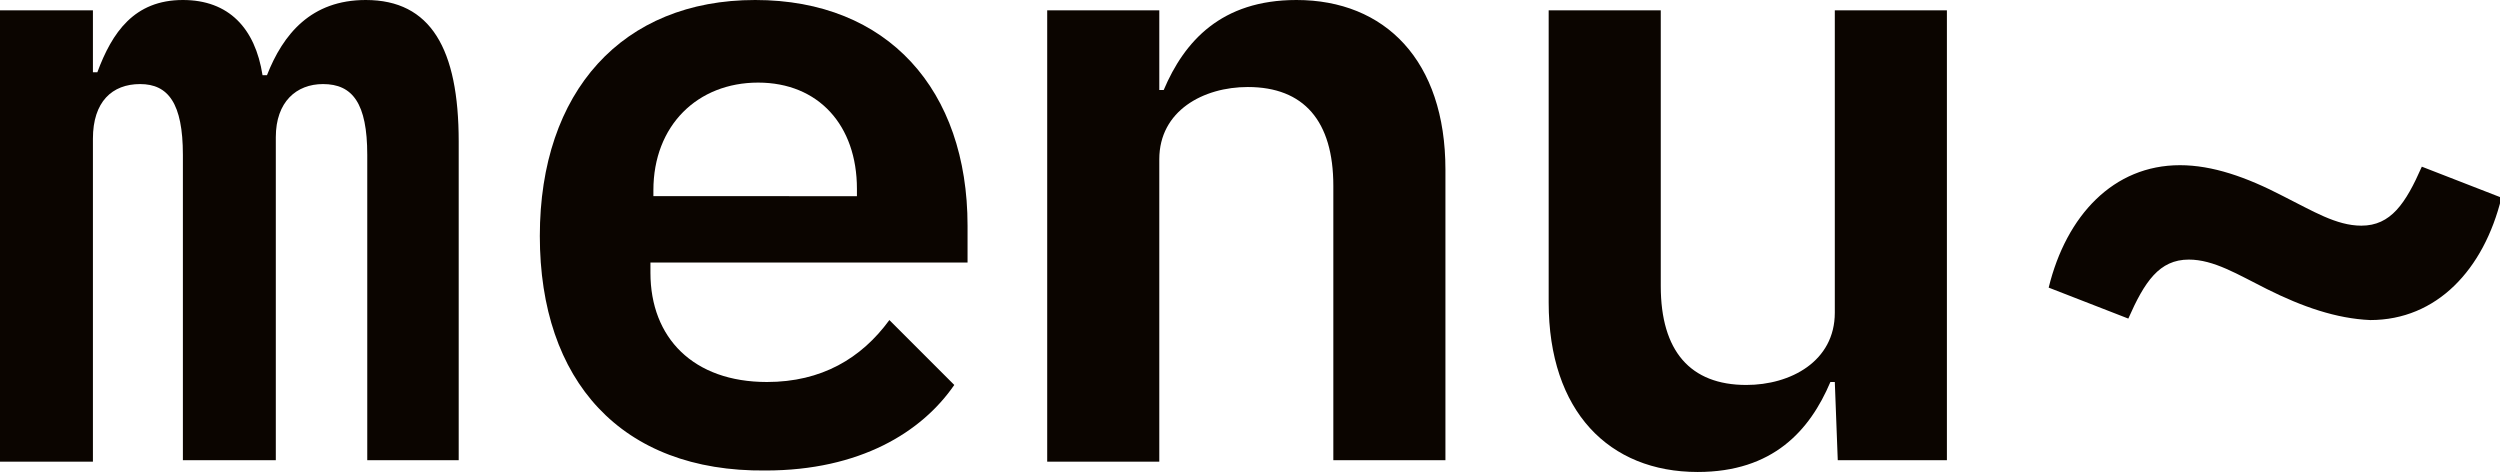<?xml version="1.0" encoding="utf-8"?>
<!-- Generator: Adobe Illustrator 28.0.0, SVG Export Plug-In . SVG Version: 6.00 Build 0)  -->
<svg version="1.1" id="Ebene_1" xmlns="http://www.w3.org/2000/svg" xmlns:xlink="http://www.w3.org/1999/xlink" x="0px" y="0px"
	 viewBox="0 0 169.5 32" style="enable-background:new 0 0 169.5 32;" xml:space="preserve">
<style type="text/css">
	.st0{fill:#0B0500;}
</style>
<g>
	<path class="st0" d="M0,31.3V0.7h6.3v4.2h0.3C7.6,2.2,9.1,0,12.4,0c3.1,0,4.9,1.9,5.4,5.1h0.3C19.2,2.3,21.1,0,24.8,0
		c4.4,0,6.3,3.3,6.3,9.6v21.6h-6.2V10.5c0-3.5-1-4.8-3-4.8c-1.8,0-3.2,1.2-3.2,3.6v21.9h-6.3V10.5c0-3.5-1-4.8-2.9-4.8
		S6.3,6.9,6.3,9.4v21.9H0z"/>
	<path class="st0" d="M65.6,17.8v-2.5C65.6,6.1,60.2,0,51.2,0S36.6,6.2,36.6,16c0,9.8,5.5,16,15.3,15.9c6.4,0,10.6-2.6,12.8-5.8
		l-4.4-4.4c-1.9,2.6-4.6,4.2-8.3,4.2c-5,0-7.9-3-7.9-7.4v-0.7H65.6z M44.3,12.9c0-4.4,3-7.3,7.1-7.3s6.7,2.9,6.7,7.2v0.5H44.3V12.9z
		"/>
	<path class="st0" d="M71,31.3V0.7h7.6v5.4h0.3c1.4-3.3,3.9-6.1,9-6.1c6,0,10.1,4.1,10.1,11.5v19.7h-7.6V12.6c0-4.4-2-6.7-5.8-6.7
		c-3,0-6,1.6-6,4.9v20.5H71z"/>
	<path class="st0" d="M124.4,25.9h-0.3c-1.4,3.3-3.9,6.1-9,6.1c-6,0-10.1-4.1-10.1-11.5V0.7h7.6v18.7c0,4.4,2,6.7,5.8,6.7
		c3,0,6-1.6,6-4.9V0.7h7.6v30.5h-7.4L124.4,25.9L124.4,25.9z"/>
	<path class="st0" d="M153.7,19.6c-2-1-3.6-2-5.3-2c-2,0-3,1.5-4.1,4l-5.4-2.1c1.2-4.9,4.4-8.3,8.9-8.3c2.2,0,4.5,0.8,7,2.1
		c2,1,3.6,2,5.3,2c2,0,3-1.5,4.1-4l5.4,2.1c-1.2,4.9-4.4,8.3-8.9,8.3C158.4,21.6,156.1,20.8,153.7,19.6z"/>
</g>
</svg>
